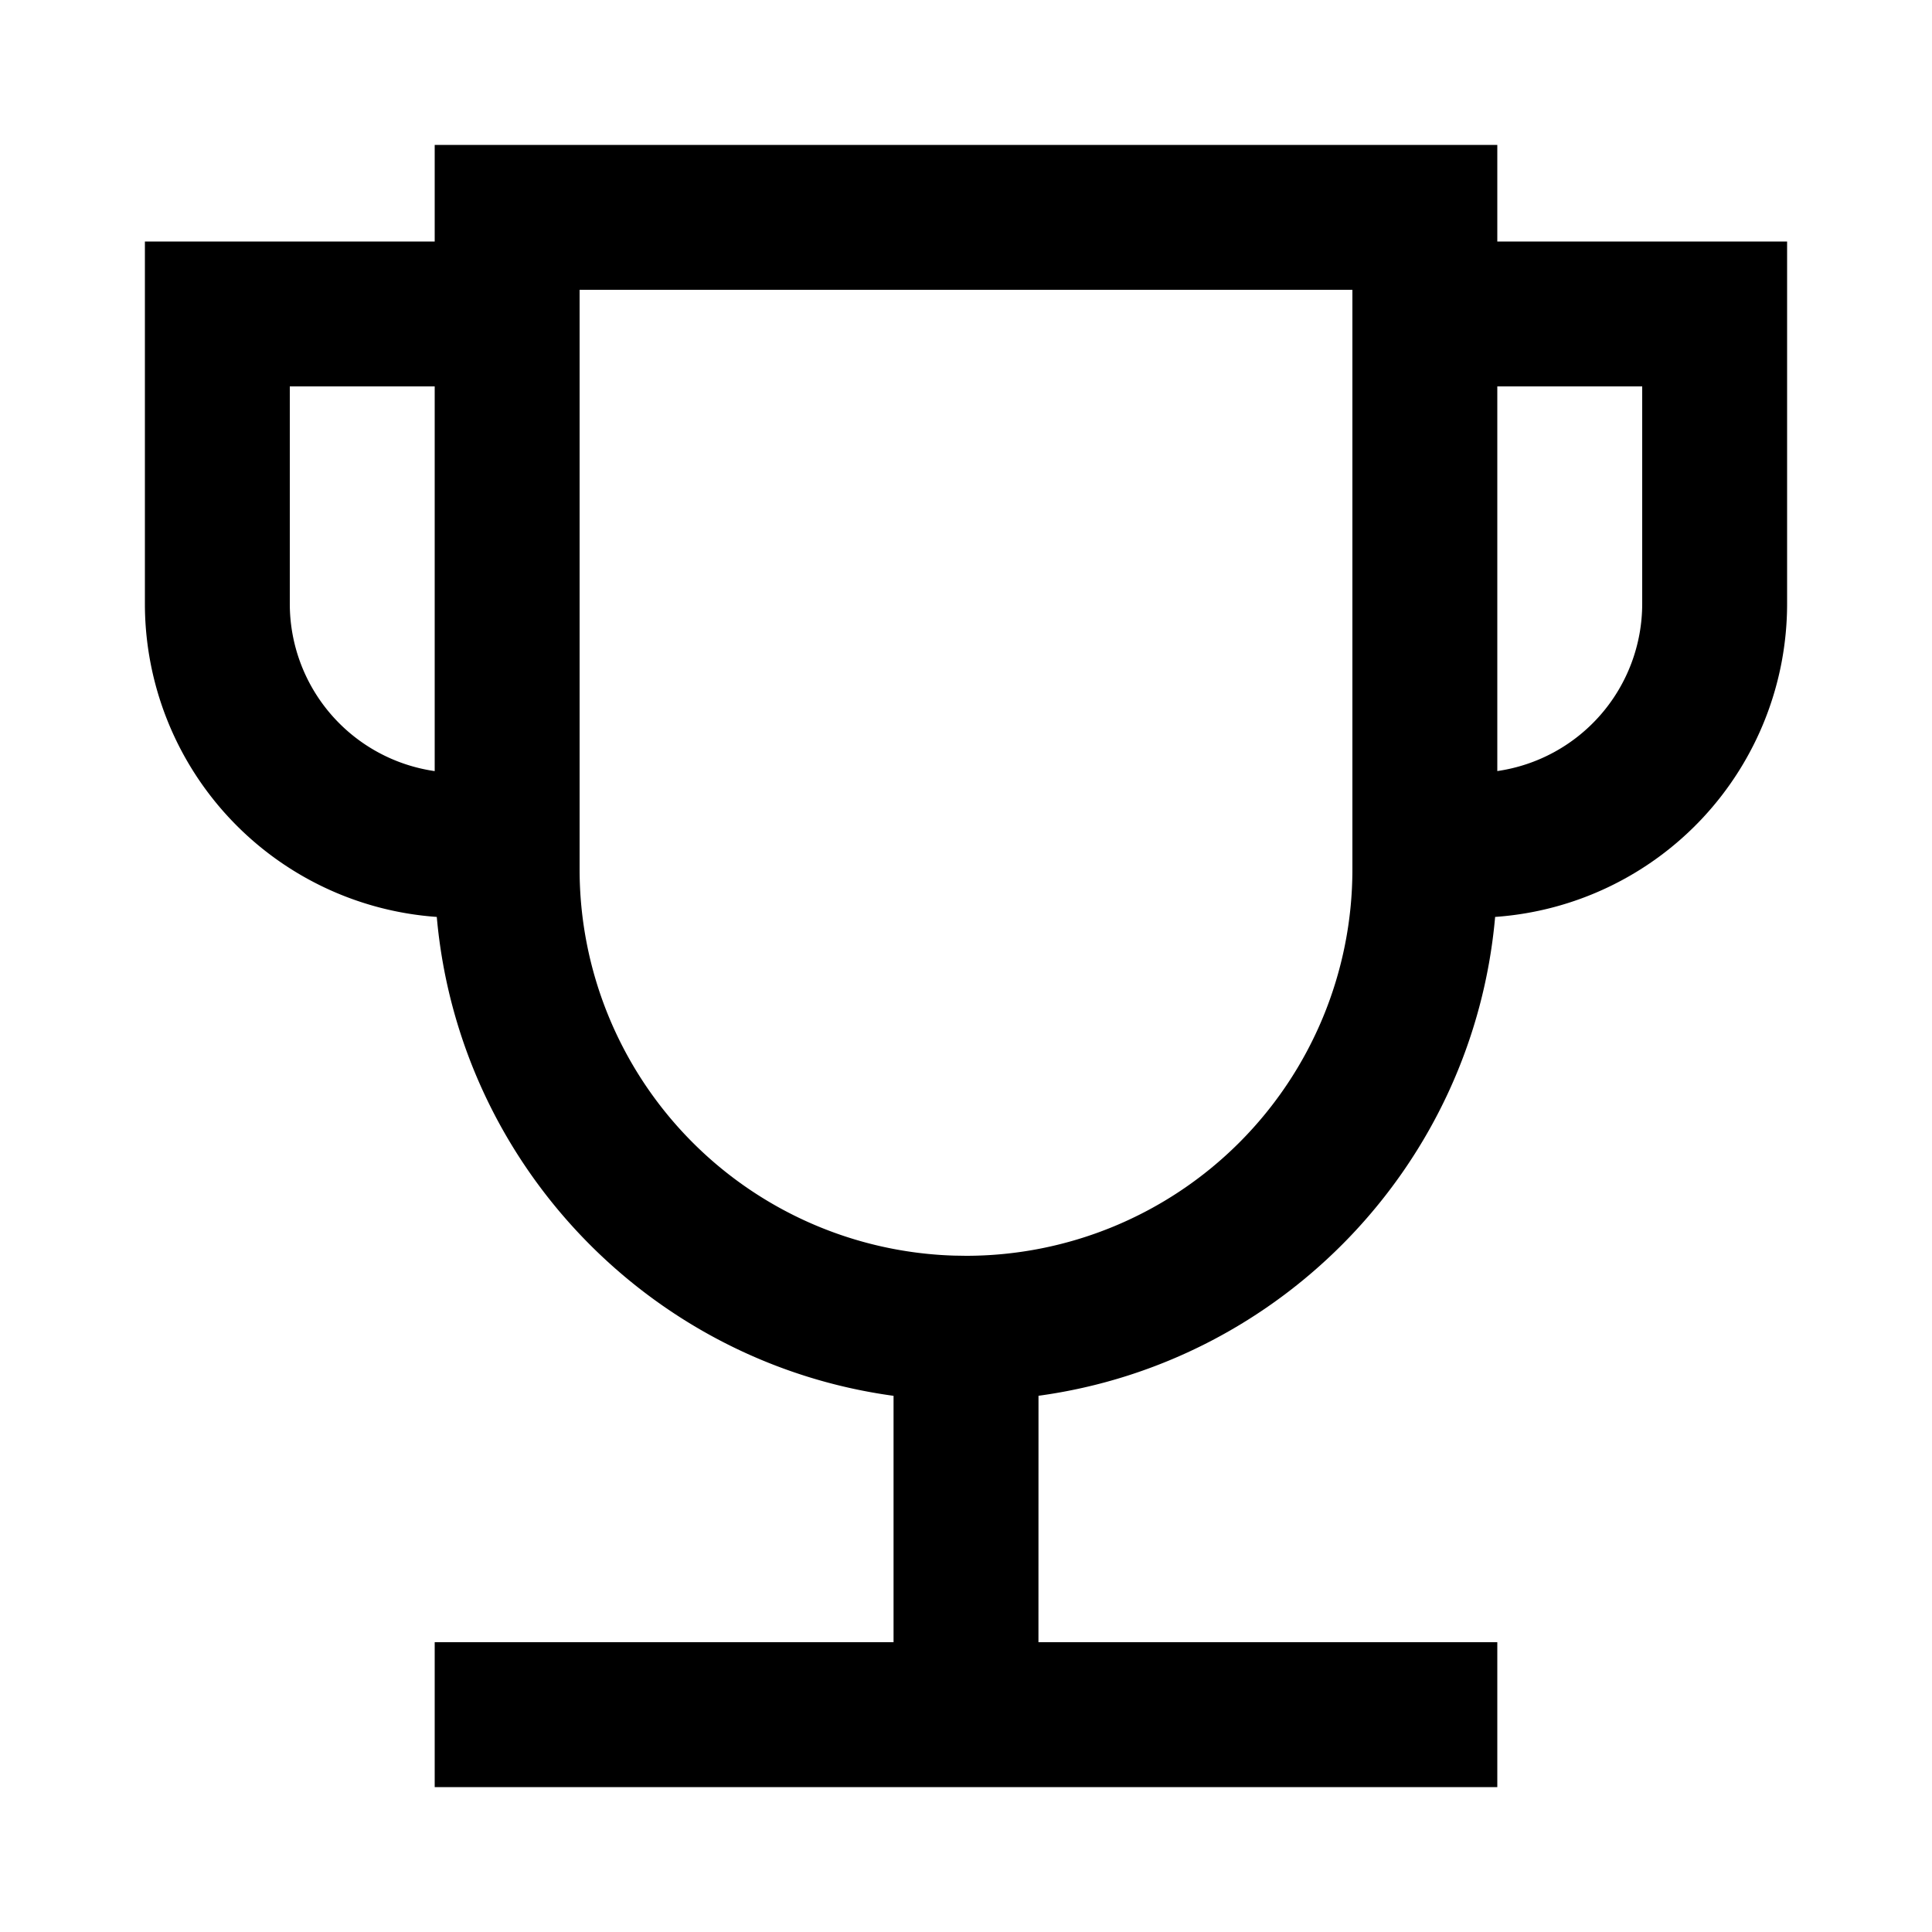 <svg class="icon" width="200" height="200" viewBox="0 0 1024 1024" xmlns="http://www.w3.org/2000/svg"><path d="M230.4 947.2v-76.8h243.2V739.814C344.422 722.202 243.123 616.986 231.5 485.99A166.4 166.4 0 0 1 76.8 320V128h153.6V76.8h563.2V128h153.6v192a166.4 166.4 0 0 1-154.752 165.99c-11.571 130.97-112.87 236.186-242.022 253.799L550.4 870.4h243.2v76.8H230.4zm486.4-793.6H307.2v307.2a204.8 204.8 0 0 0 198.4 204.698l6.4.102a204.8 204.8 0 0 0 204.8-204.8V153.6zm-486.4 51.2h-76.8V320a89.6 89.6 0 0 0 76.8 88.704V204.8zm640 0h-76.8v203.878A89.6 89.6 0 0 0 870.4 320V204.8z"/></svg>